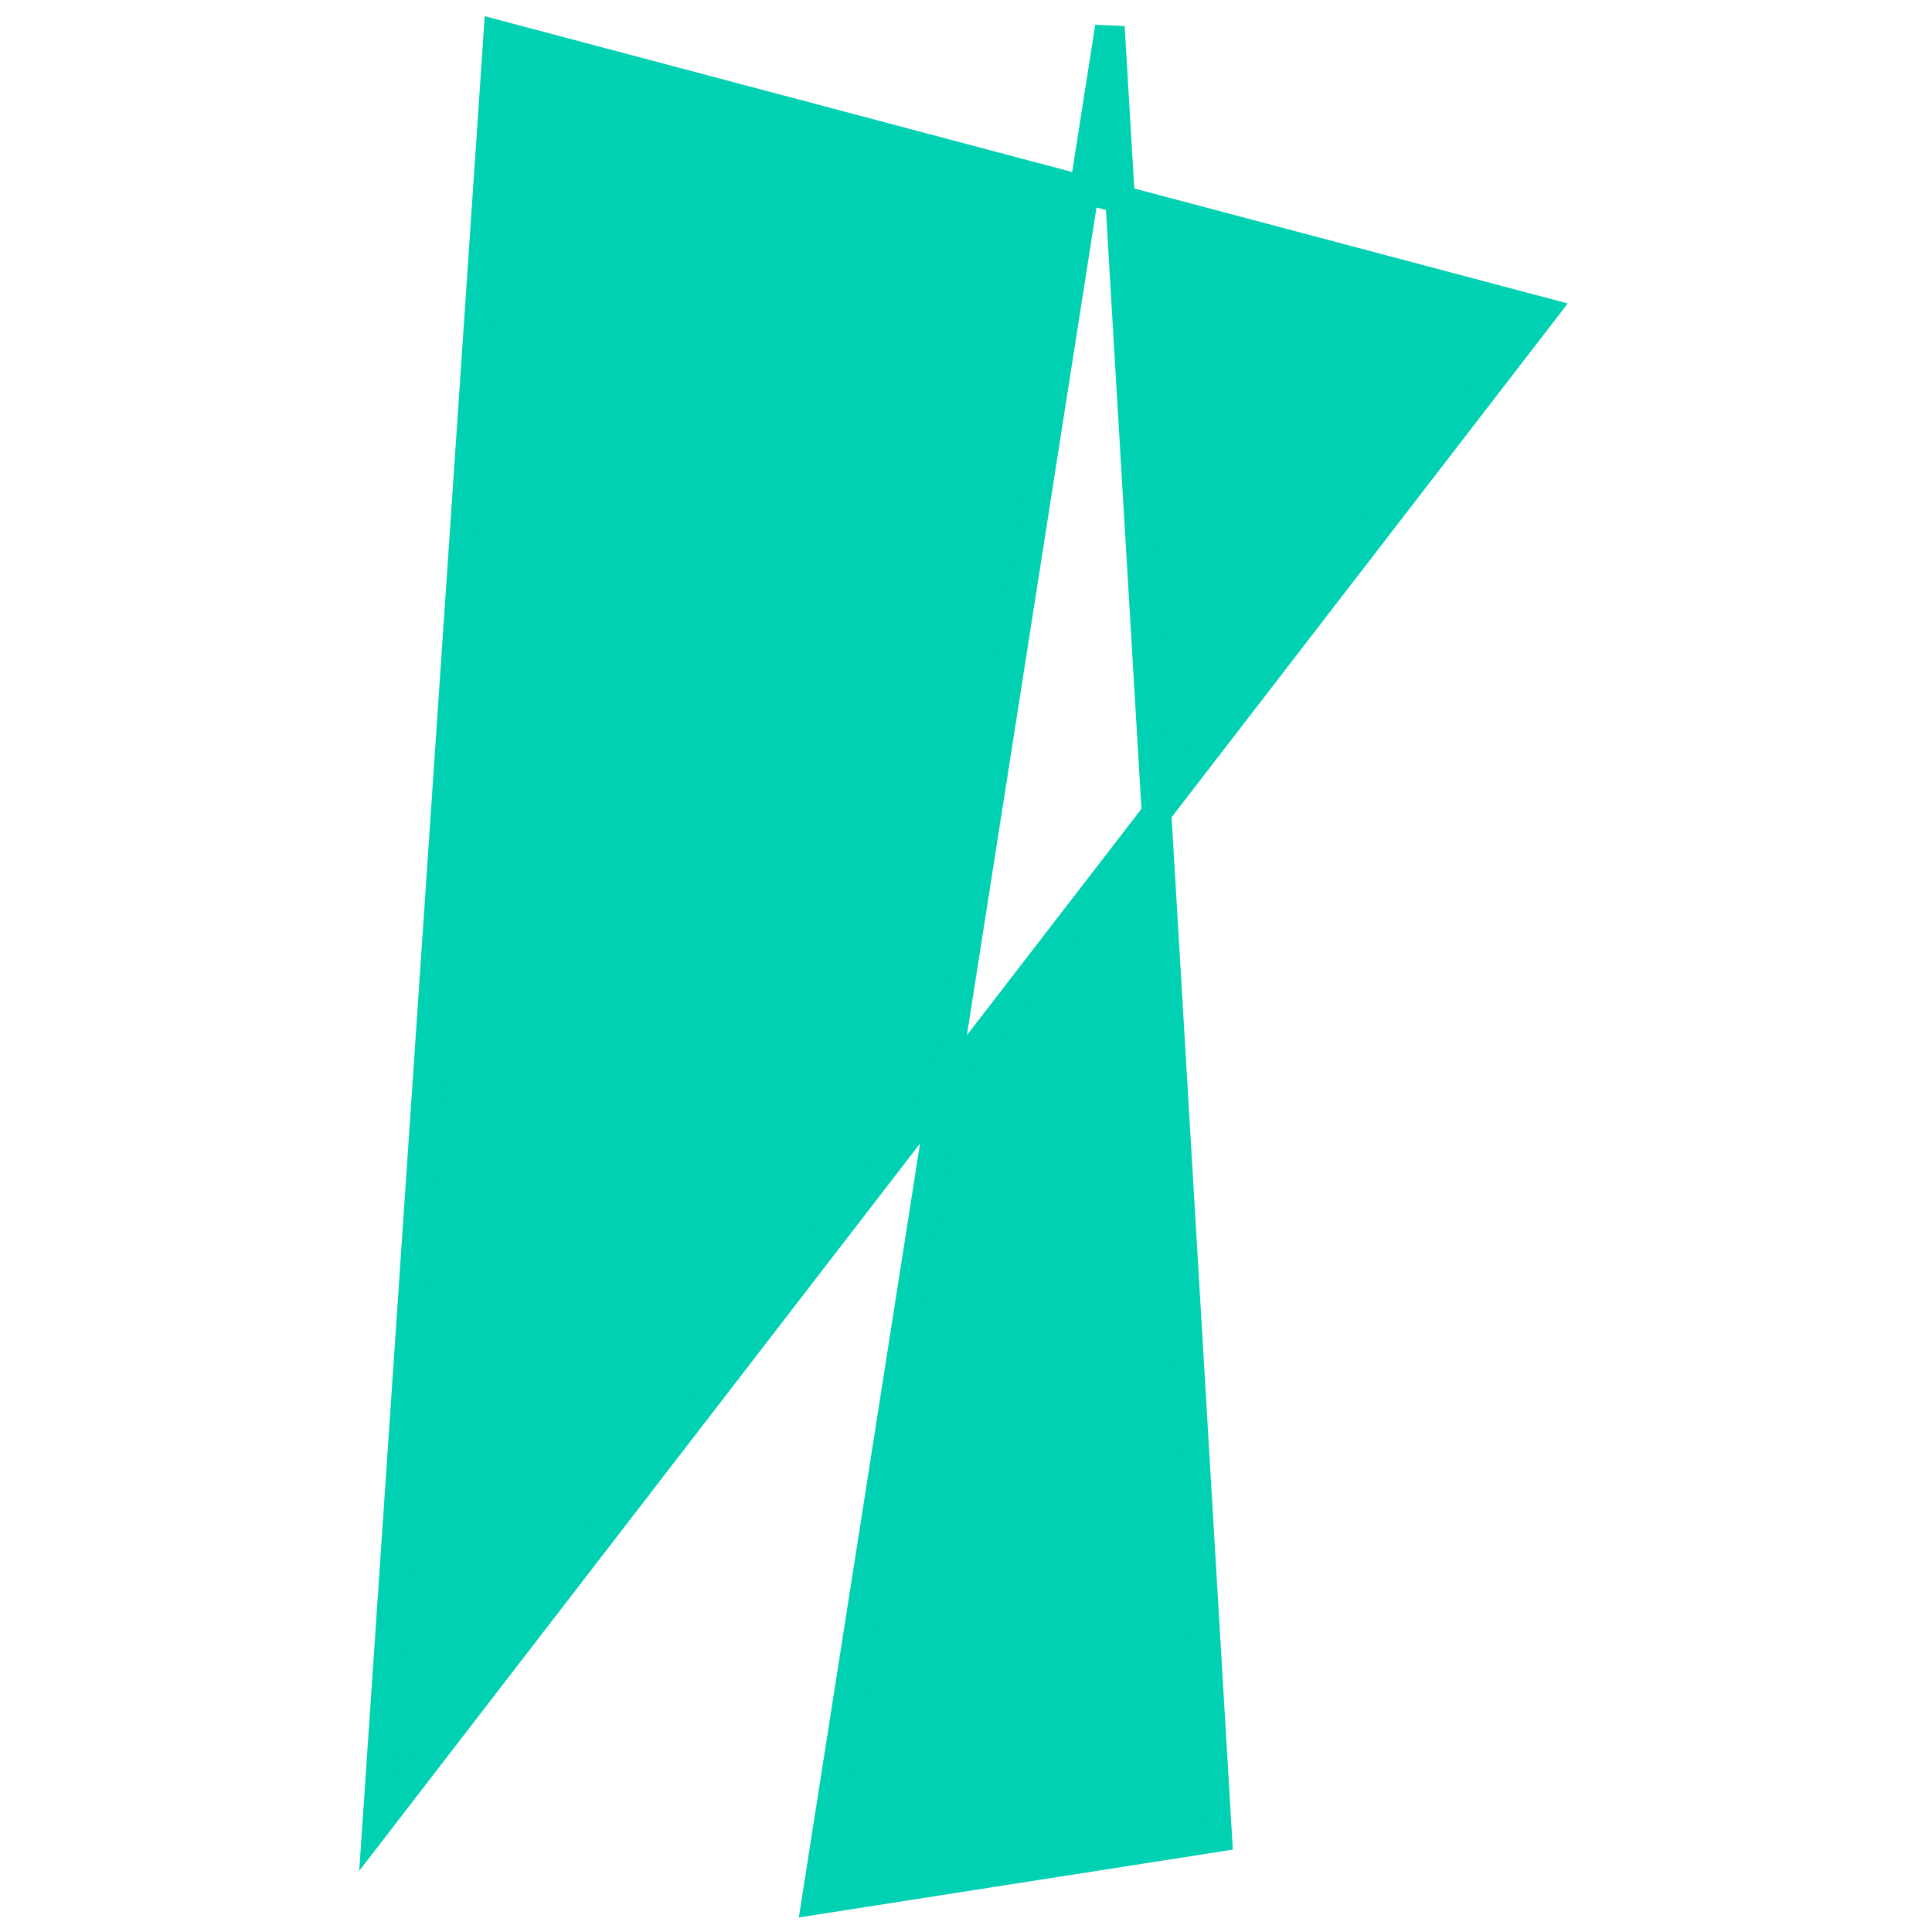 <?xml version="1.0" encoding="UTF-8" standalone="no"?>
<svg
   xmlns:dc="http://purl.org/dc/elements/1.1/"
   xmlns:cc="http://creativecommons.org/ns#"
   xmlns:rdf="http://www.w3.org/1999/02/22-rdf-syntax-ns#"
   xmlns:svg="http://www.w3.org/2000/svg"
   xmlns="http://www.w3.org/2000/svg"
   id="SVGRoot"
   version="1.1"
   viewBox="0 0 64 64"
   height="64"
   width="64">
  <defs
     id="defs190" />
  <g
     transform="translate(0,-64)"
     id="layer1">
    <g
       transform="matrix(1.194,0,0,1.129,10.597,-12.914)"
       id="g1081">
      <path
         d="m 21.917,68.913 -8.141,54.977 11.122,-1.839 z M 1.591,121.636 4.95,69.133 33.941,77.265 Z"
         style="fill:#00d1b2;fill-opacity:1;stroke:#00d1b2;stroke-width:0.821px;stroke-linecap:butt;stroke-linejoin:miter;stroke-opacity:1"
         id="path1055" />
    </g>
  </g>
</svg>
